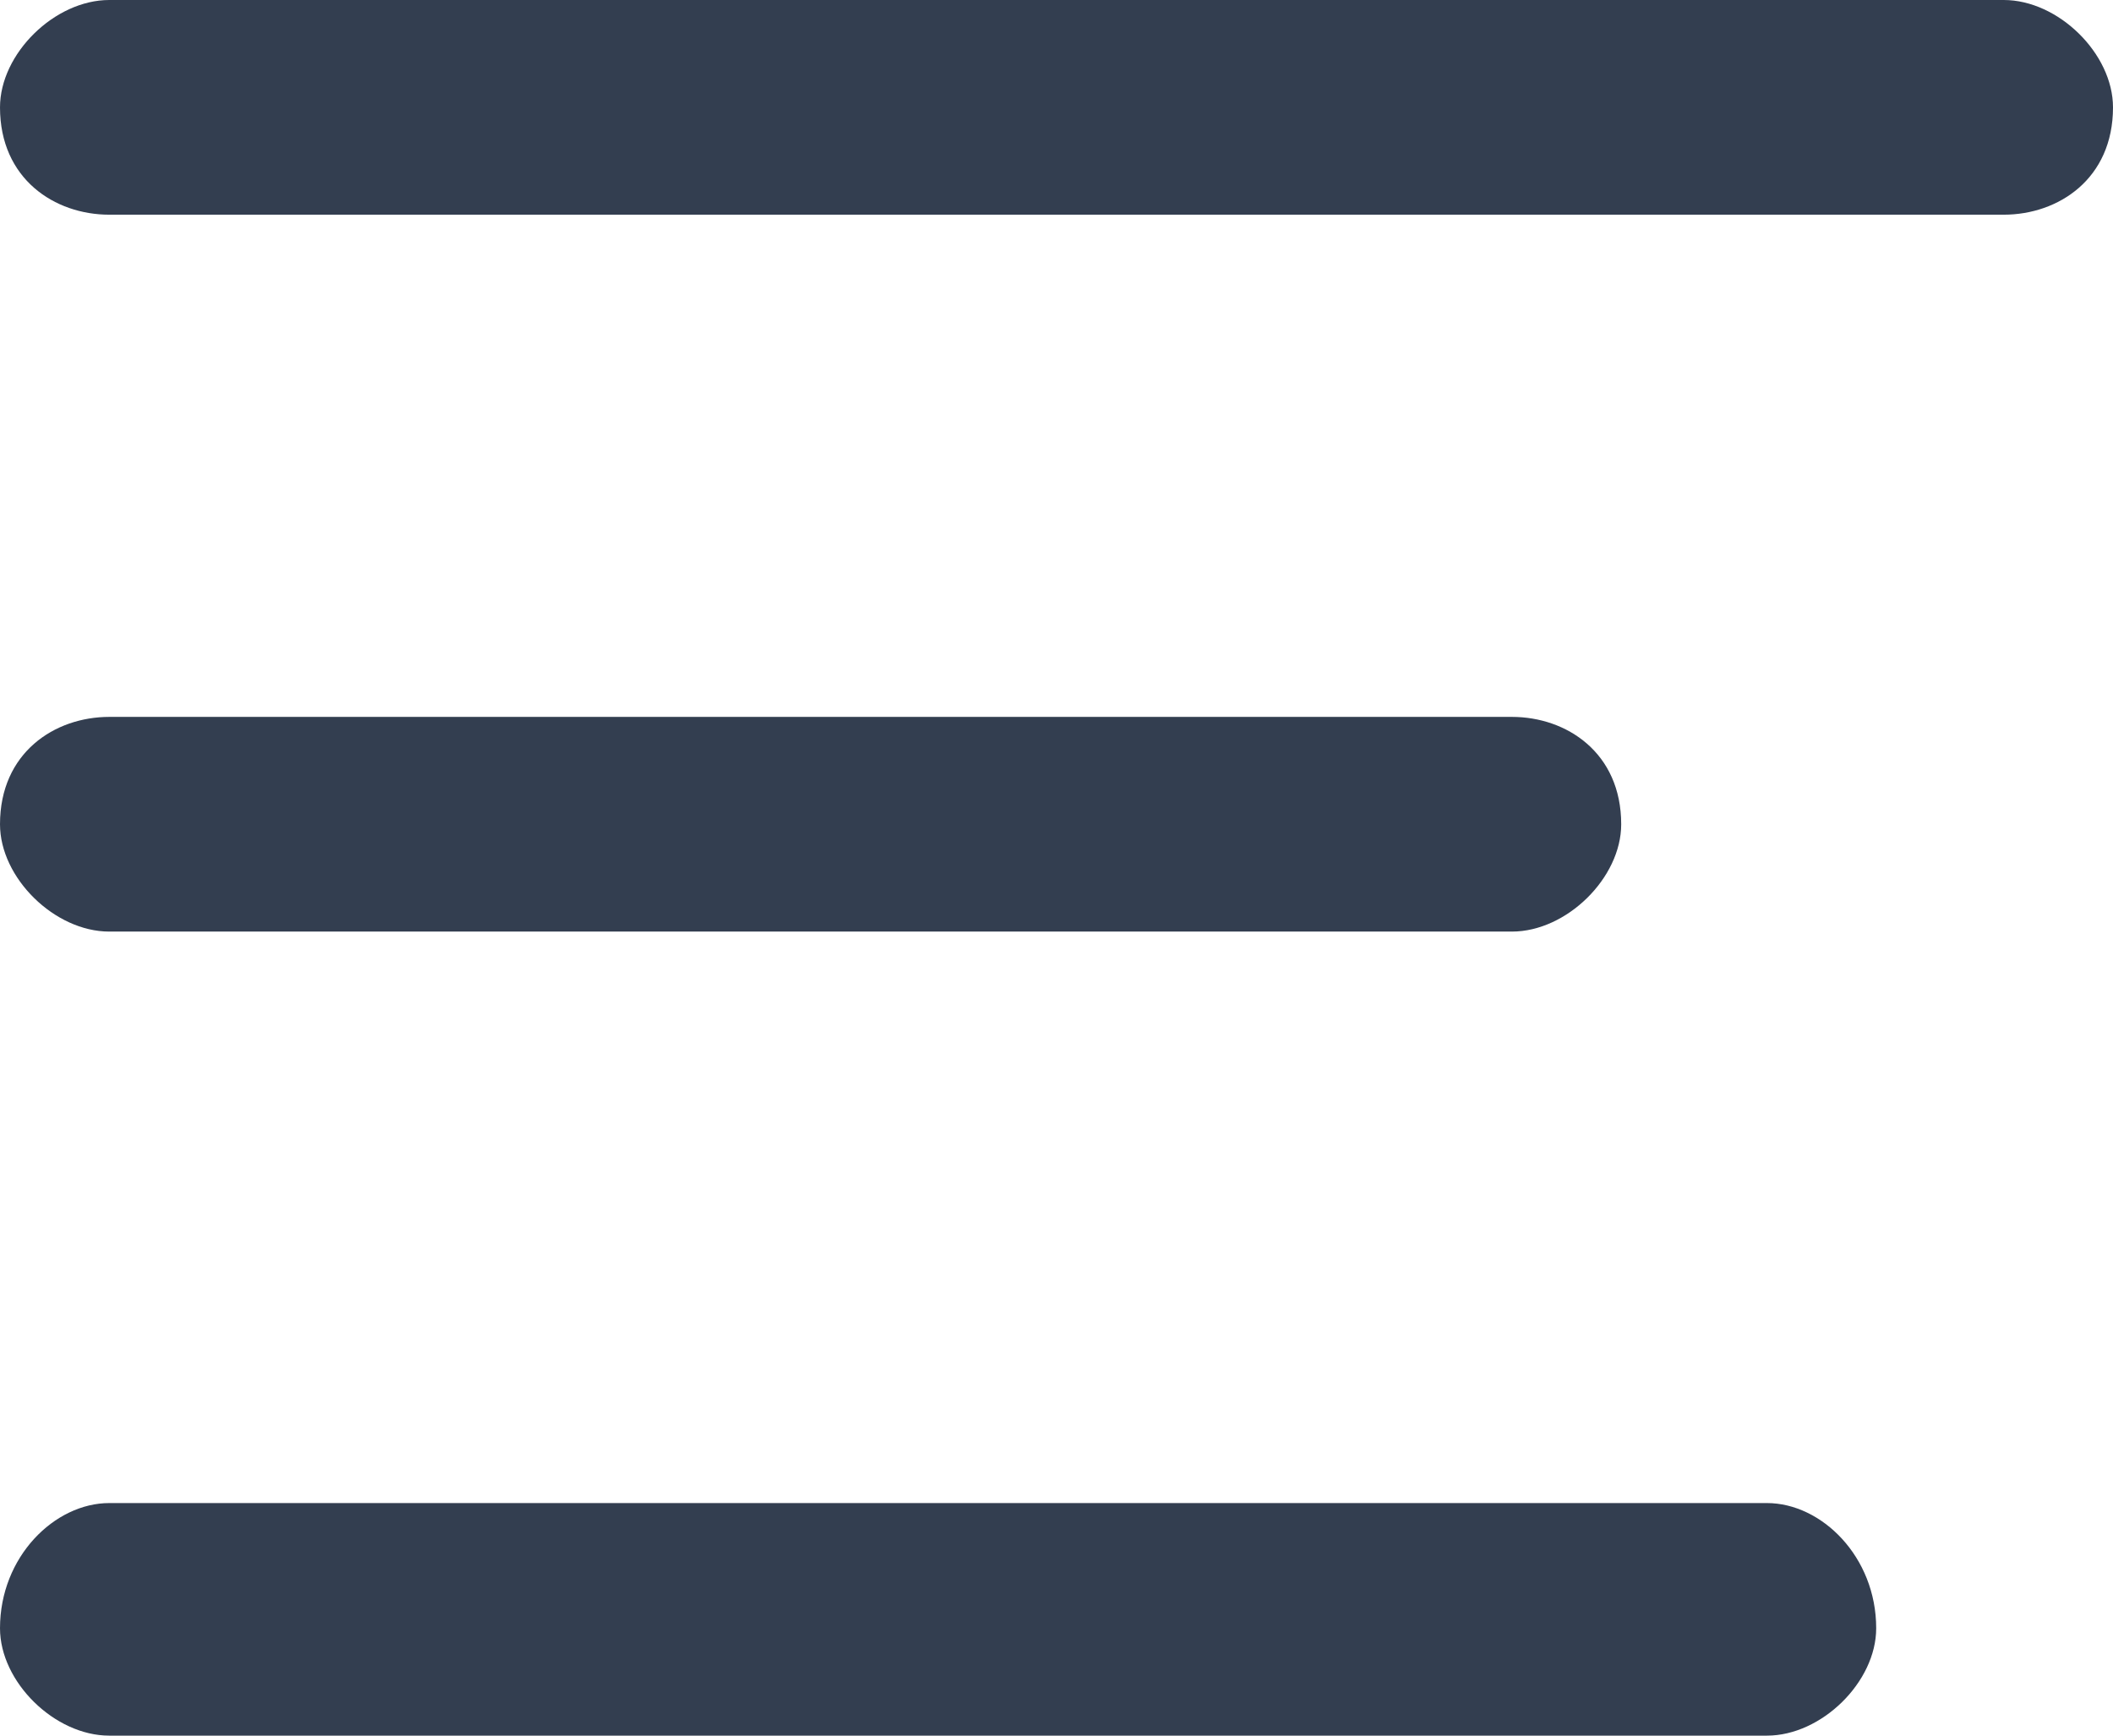 <svg width="28" height="23" viewBox="0 0 28 23" fill="none" xmlns="http://www.w3.org/2000/svg">
<path d="M1.448 23C0.724 23 5.91278e-05 22.289 5.91278e-05 21.577C5.91278e-05 20.629 0.724 19.918 1.448 19.918H23.414C24.138 19.918 24.862 20.629 24.862 21.577C24.862 22.289 24.138 23 23.414 23H1.448ZM1.448 2.845C0.724 2.845 5.91278e-05 2.371 5.91278e-05 1.423C5.91278e-05 0.711 0.724 0 1.448 0H26.552C27.276 0 28 0.711 28 1.423C28 2.371 27.276 2.845 26.552 2.845H1.448ZM1.448 12.345C0.724 12.345 5.91278e-05 11.634 5.91278e-05 10.923C5.91278e-05 9.974 0.724 9.5 1.448 9.5H20.035C20.759 9.5 21.483 9.974 21.483 10.923C21.483 11.634 20.759 12.345 20.035 12.345H1.448Z" fill="#333E50"/>
</svg>
